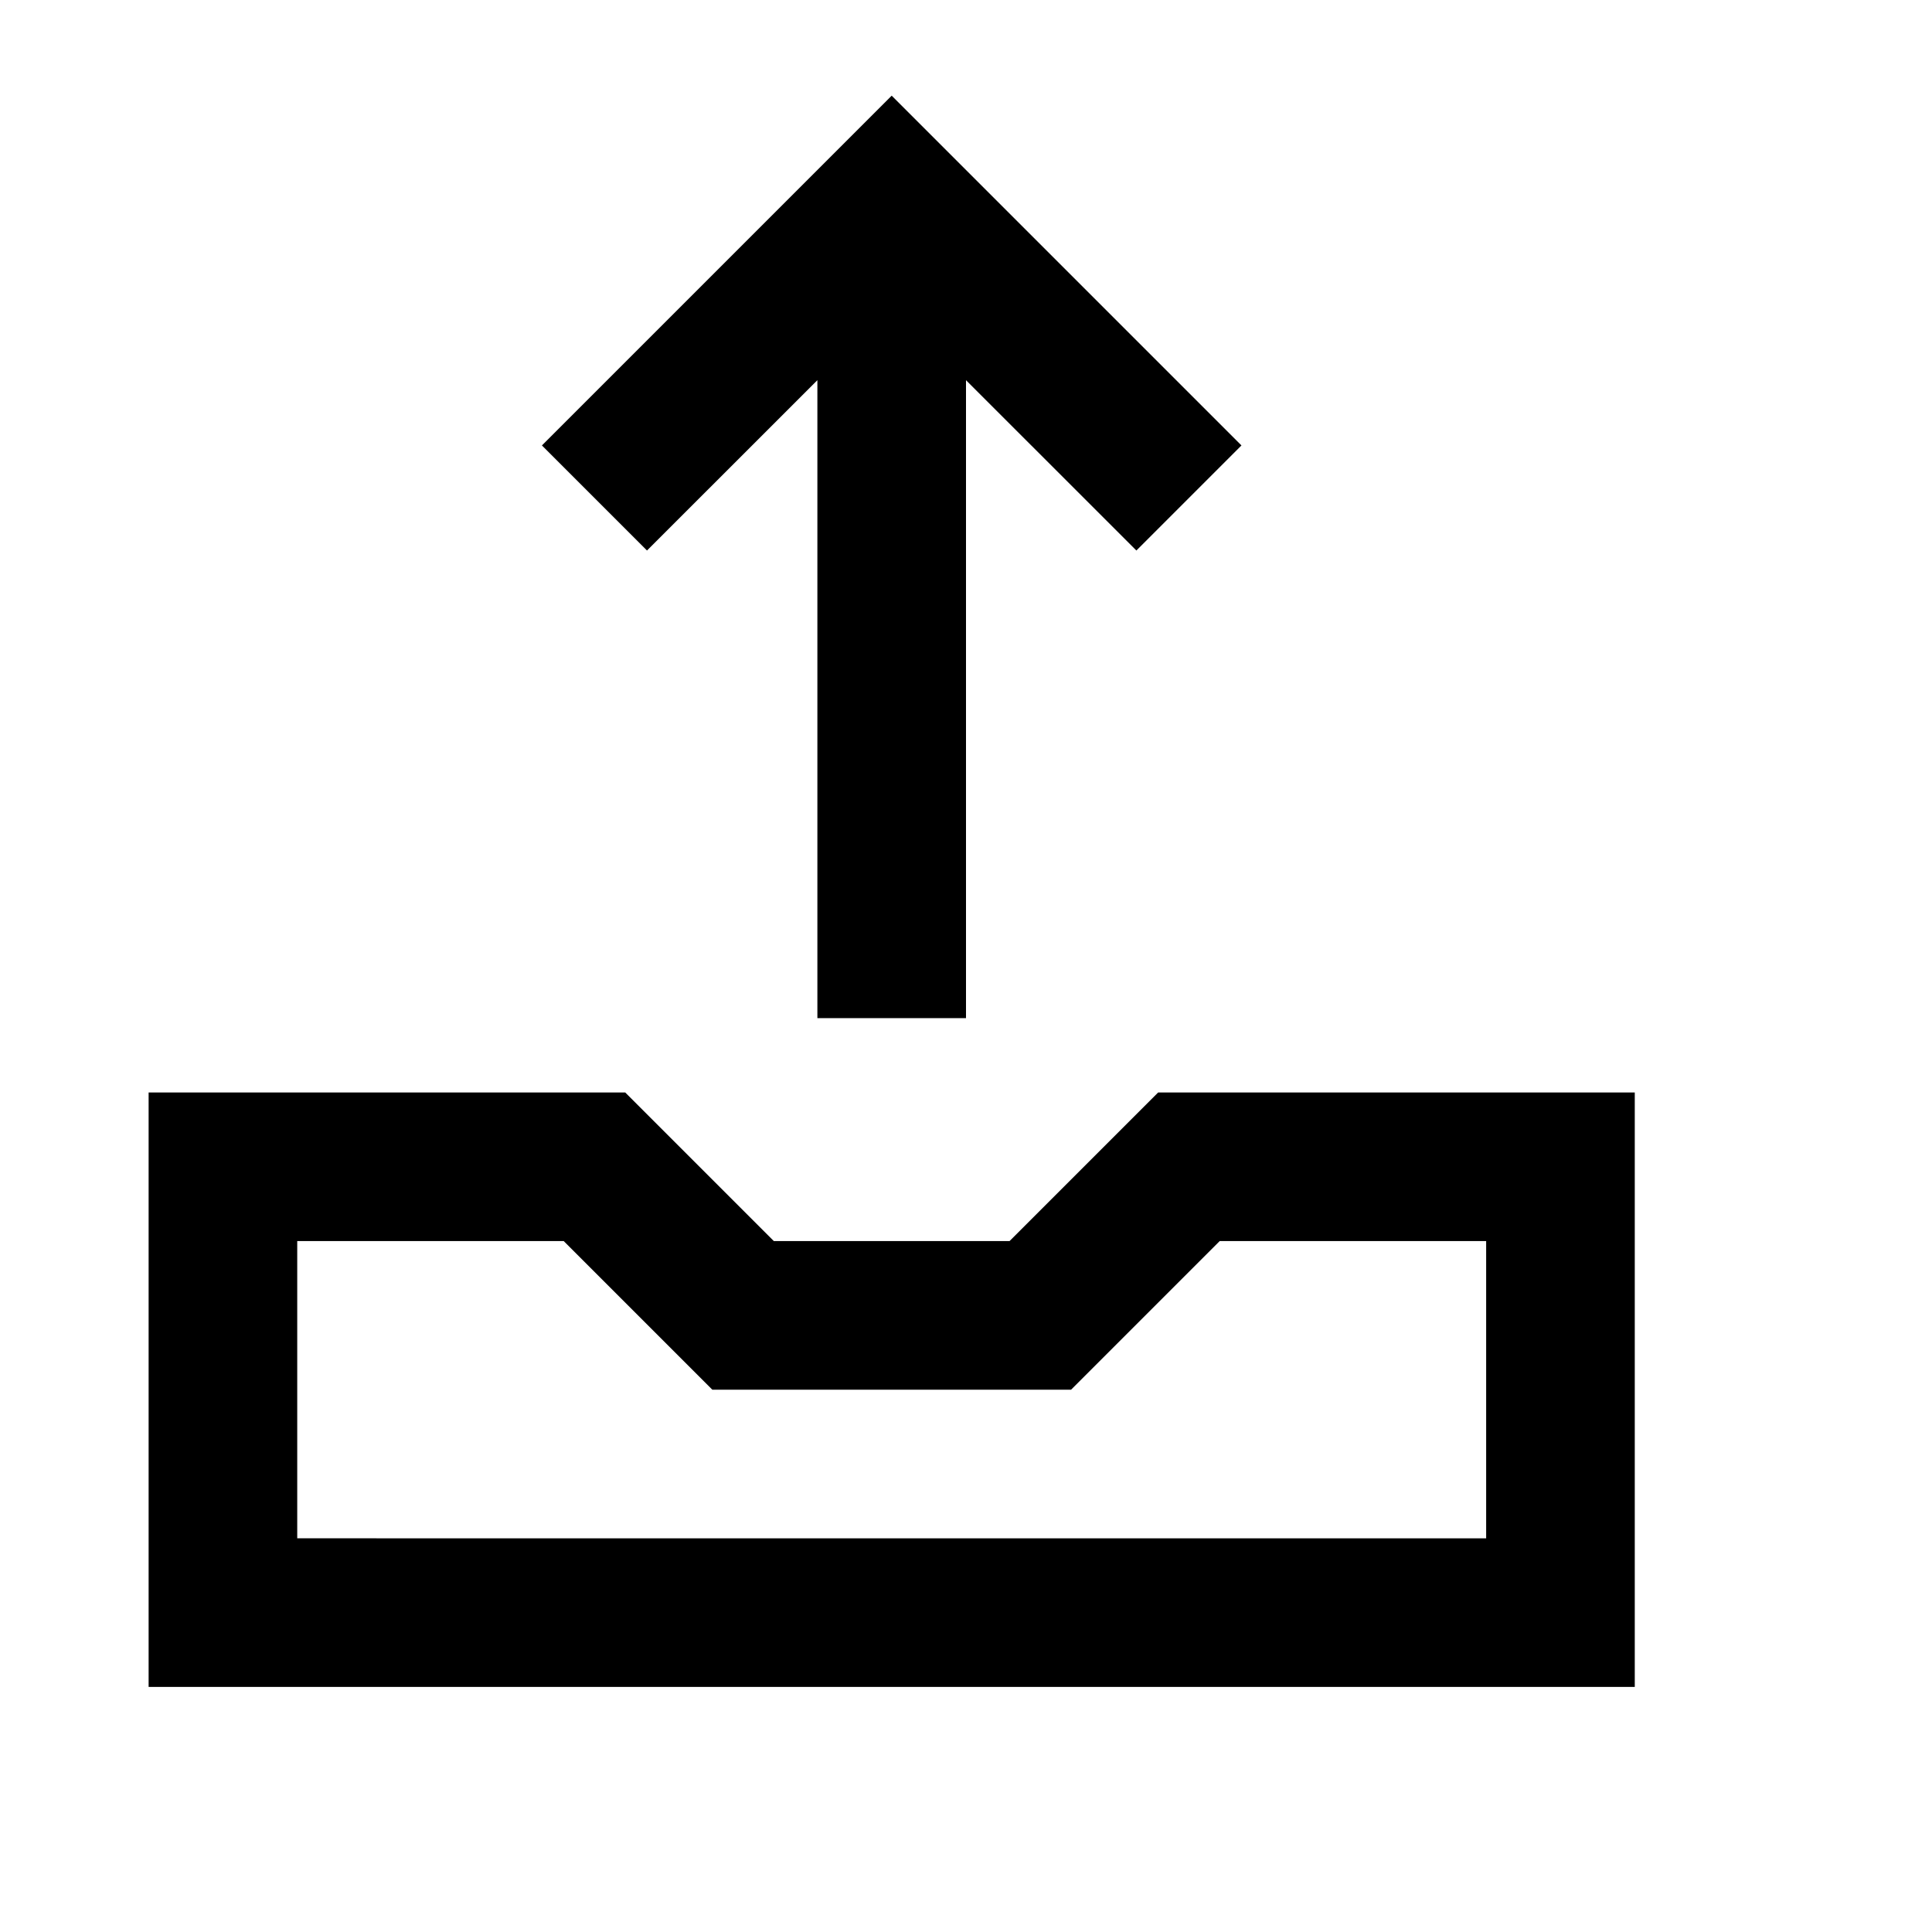 <svg viewBox="0 0 2080 2080" version="1.1" xmlns="http://www.w3.org/2000/svg" height="26pt" width="26pt">
    <path d="M880 409.32v686.8h160v-686.8l183.44 183.36 113.12-113.12L960 103 583.44 479.56l113.12 113.12L880 409.32zm720 1246.832H320v-320h286.88l160 160h386.24l160-160H1600v320zm-353.12-480l-160 160H833.12l-160-160H160v640h1600v-640h-513.12z" stroke="none" stroke-width="1" fill-rule="evenodd"/>
</svg>
